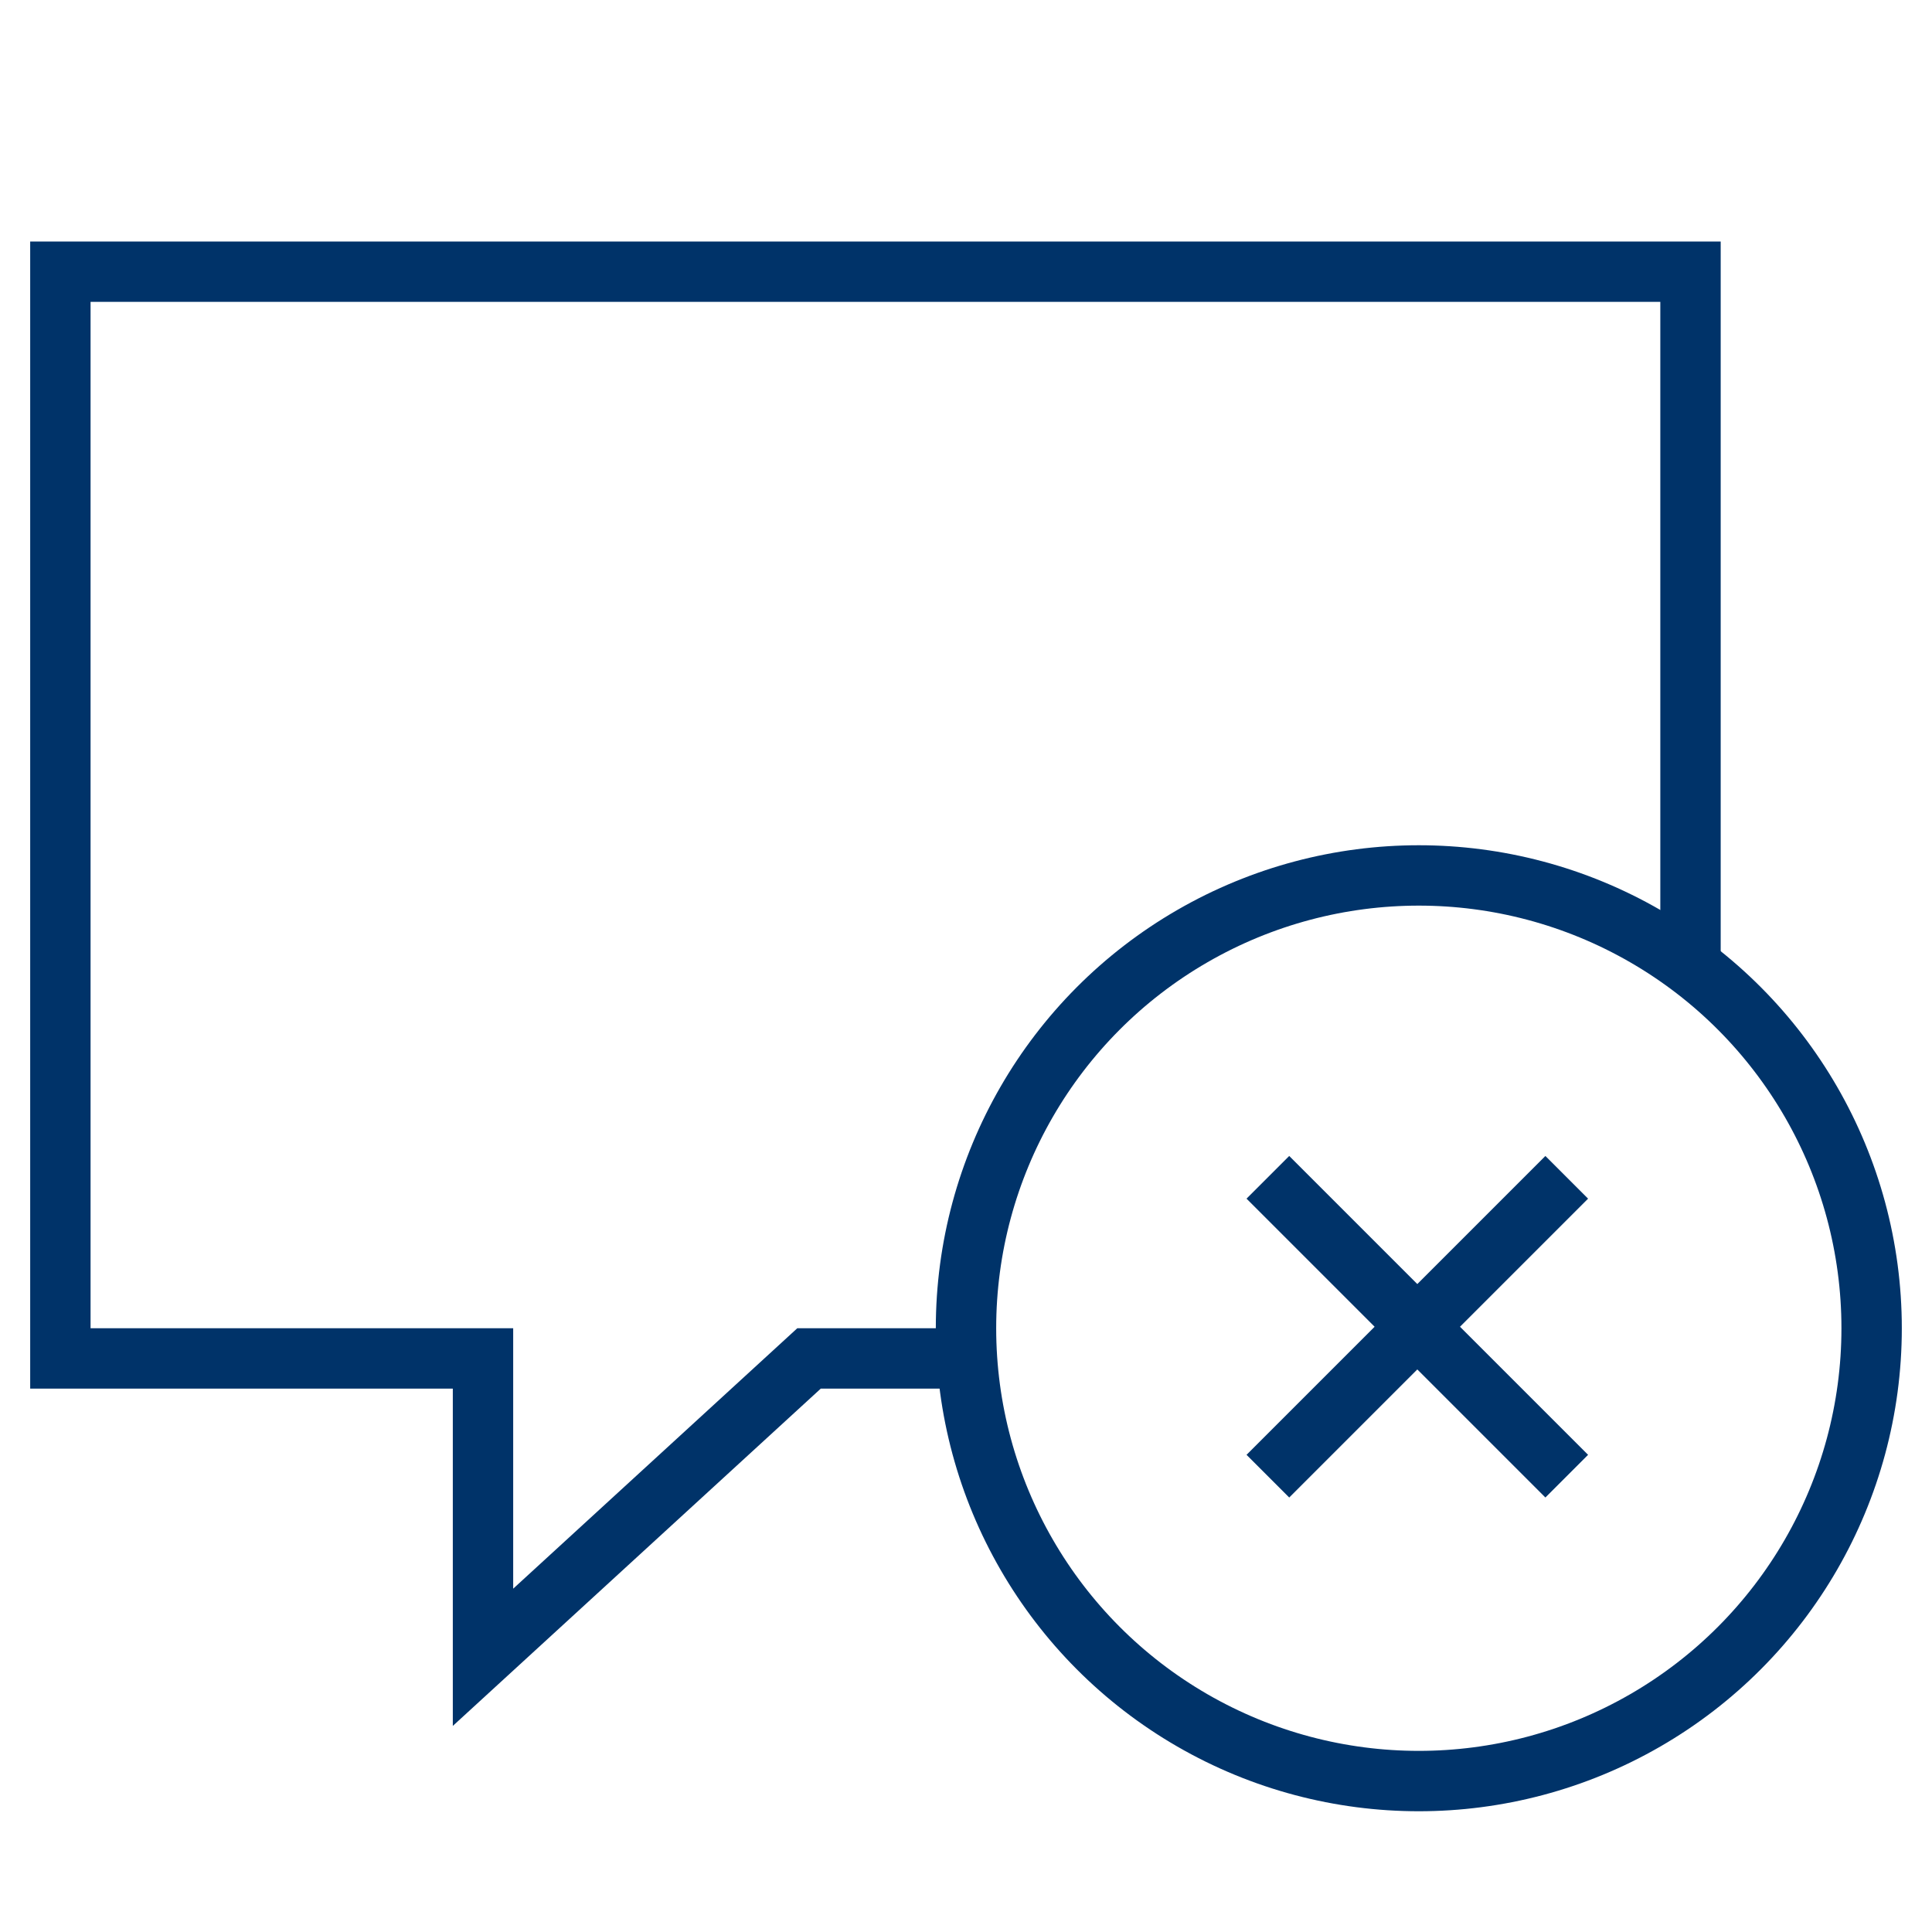 <?xml version="1.0" encoding="UTF-8"?>
<svg xmlns="http://www.w3.org/2000/svg" aria-describedby="desc" aria-labelledby="title" viewBox="0 0 64 64"><path fill="none" stroke="#003369" stroke-width="2" d="M56 32V9H2v36h14v9.9L26.8 45H32" data-name="layer2" style="stroke: #003369;"/><path fill="none" stroke="#003369" stroke-width="2" d="M51.9 39L42 48.9m9.9 0L42 39" data-name="layer1" style="stroke: #003369;"/><circle cx="47" cy="44" r="15" fill="none" stroke="#003369" stroke-width="2" data-name="layer1" style="stroke: #003369;"/></svg>
